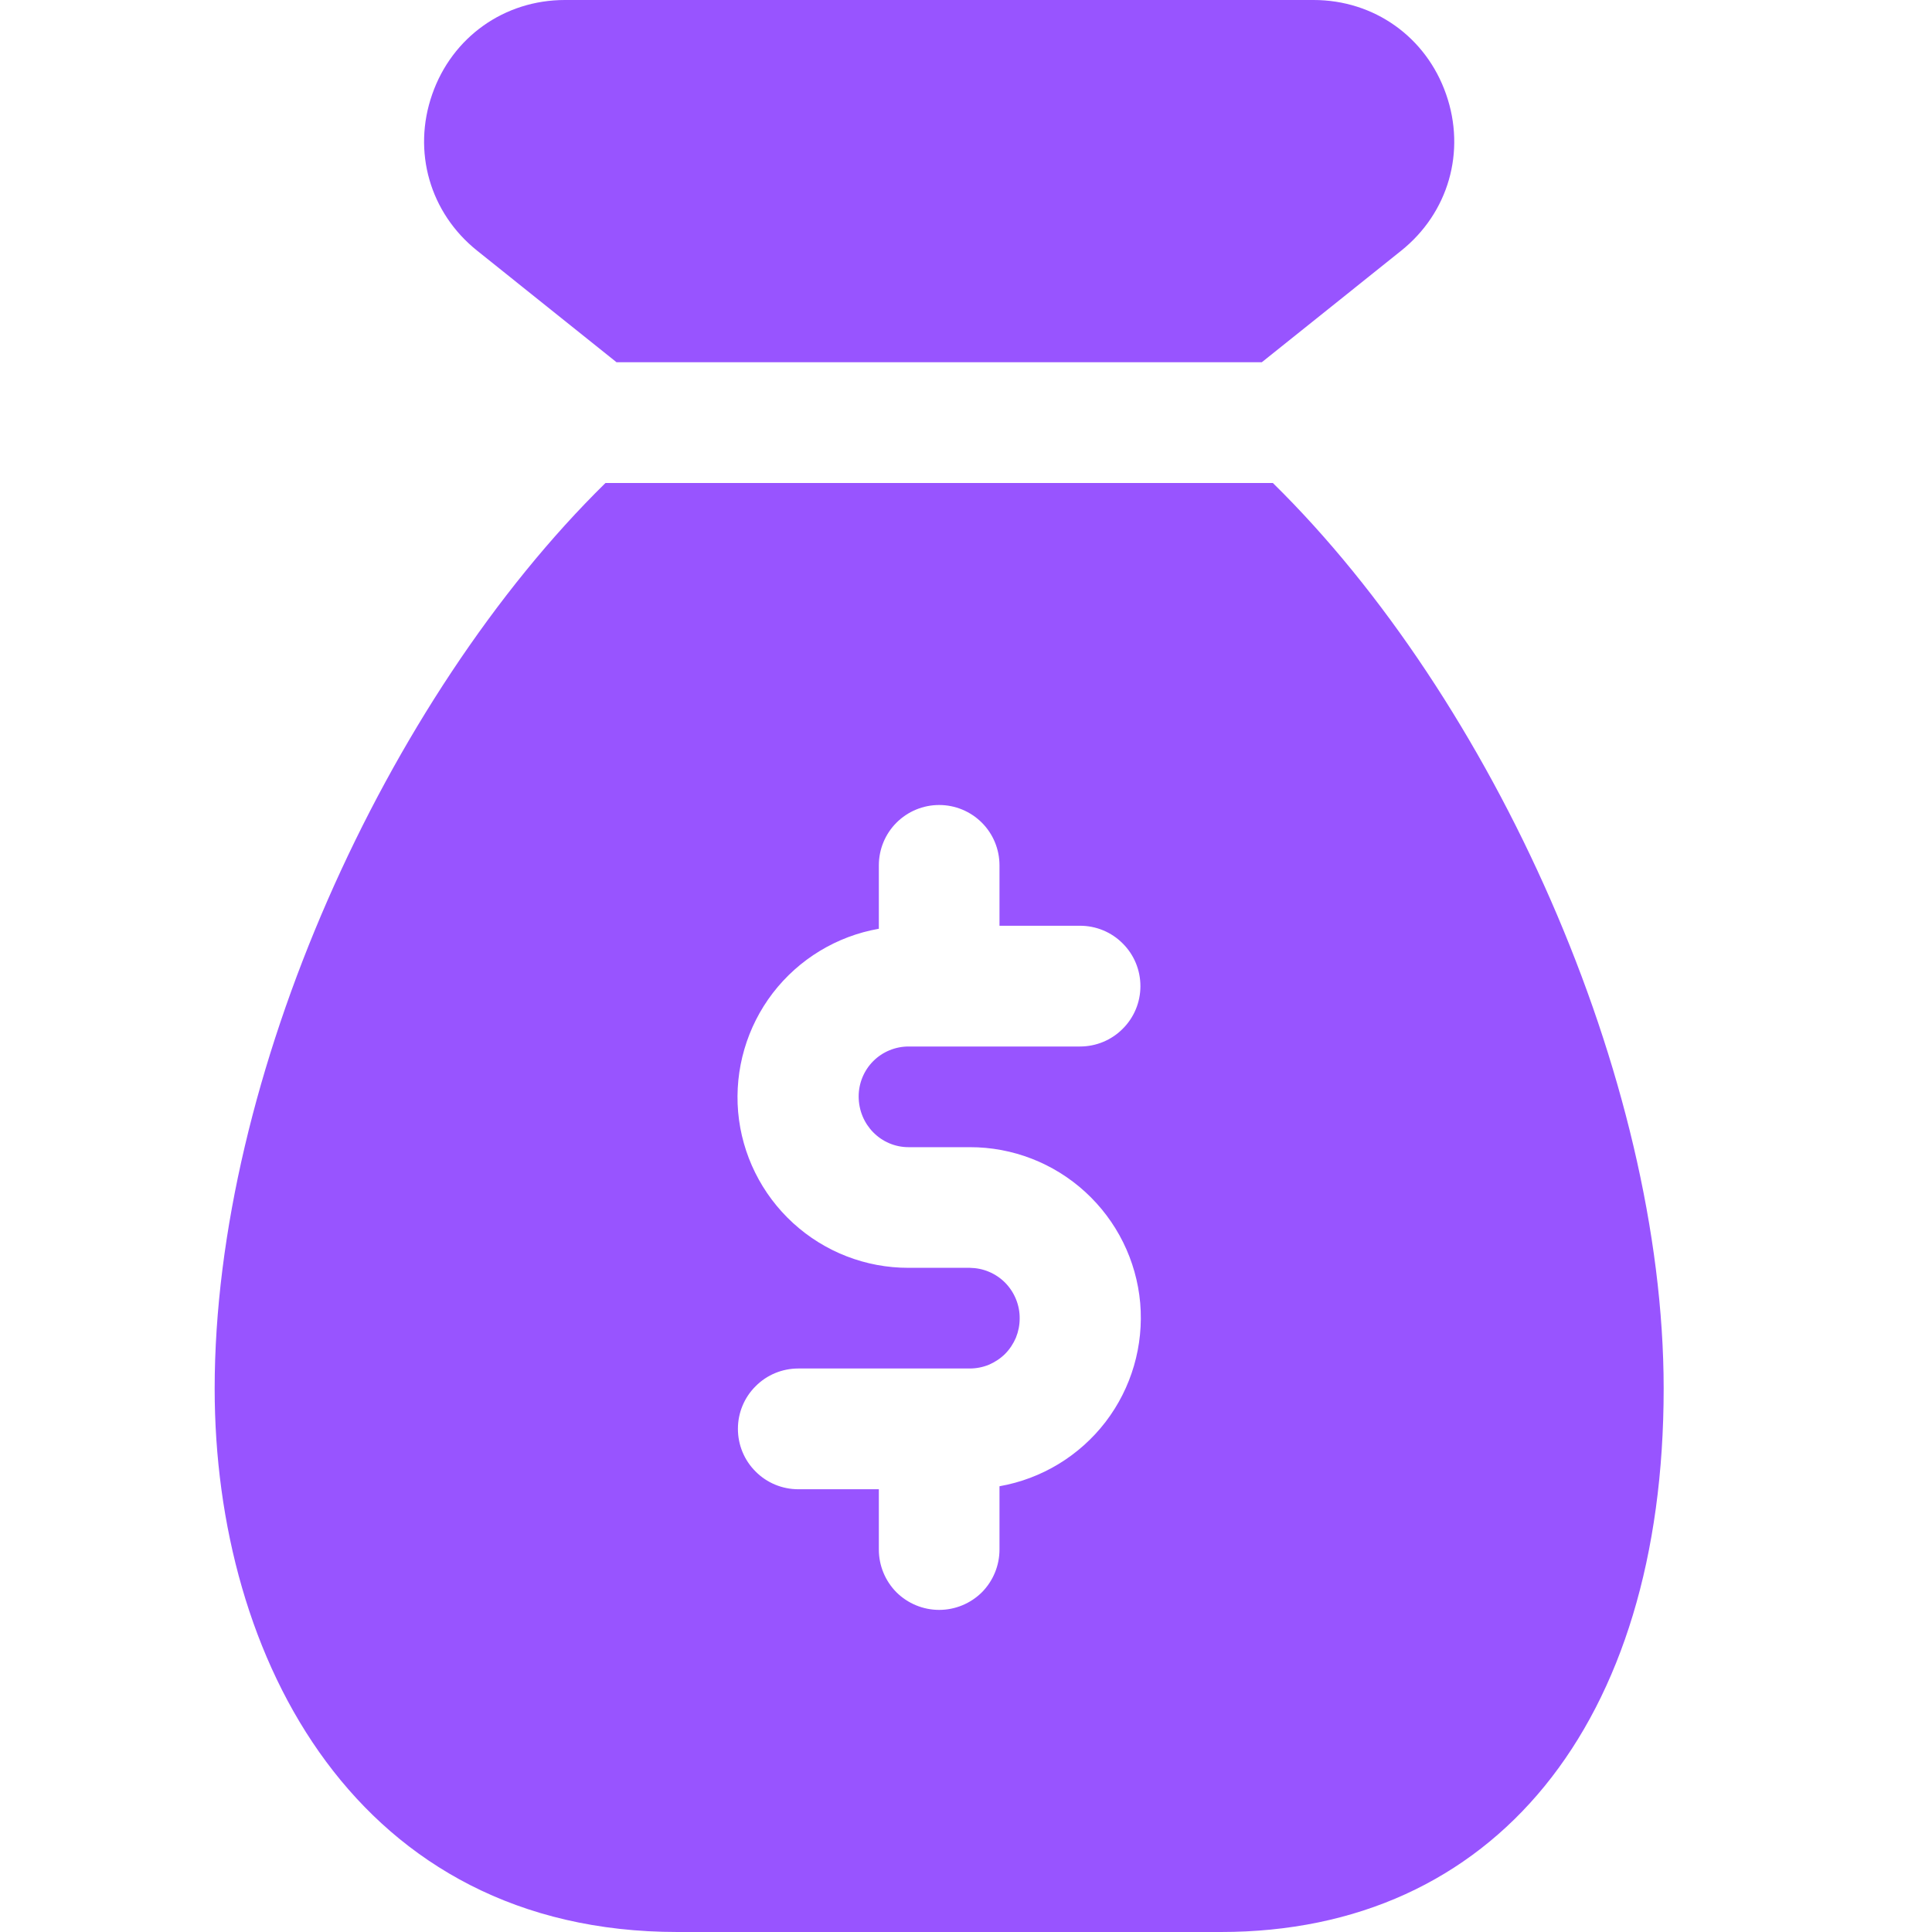 <svg width="18" height="18" viewBox="0 0 18 18" fill="none" xmlns="http://www.w3.org/2000/svg">
<path d="M5.744 3.375H11.756L13.053 2.337C13.495 1.984 13.66 1.412 13.473 0.878C13.287 0.344 12.802 0 12.238 0H5.263C4.699 0 4.213 0.345 4.027 0.878C3.84 1.411 4.005 1.984 4.446 2.336L5.744 3.375ZM11.859 4.5H5.641C3.593 6.511 2 10.039 2 12.938C2 15.457 3.333 18 6.312 18H11.375C13.92 18 15.5 16.06 15.5 12.938C15.5 10.039 13.907 6.511 11.859 4.5ZM8.465 10.688H9.035C9.433 10.687 9.817 10.836 10.111 11.105C10.405 11.374 10.588 11.743 10.623 12.14C10.657 12.537 10.542 12.932 10.3 13.248C10.057 13.564 9.705 13.778 9.312 13.847V14.437C9.312 14.586 9.253 14.729 9.148 14.835C9.042 14.94 8.899 14.999 8.75 14.999C8.601 14.999 8.458 14.94 8.352 14.835C8.247 14.729 8.188 14.586 8.188 14.437V13.875H7.438C7.288 13.875 7.145 13.816 7.04 13.71C6.934 13.605 6.875 13.462 6.875 13.312C6.875 13.163 6.934 13.02 7.04 12.915C7.145 12.809 7.288 12.75 7.438 12.75H9.035C9.096 12.75 9.157 12.738 9.213 12.715C9.269 12.691 9.321 12.657 9.364 12.614C9.407 12.571 9.441 12.519 9.465 12.463C9.488 12.406 9.5 12.346 9.5 12.285C9.501 12.223 9.489 12.162 9.466 12.105C9.443 12.048 9.409 11.996 9.366 11.952C9.323 11.908 9.271 11.873 9.214 11.849C9.158 11.825 9.097 11.813 9.035 11.812H8.465C8.067 11.813 7.683 11.664 7.389 11.395C7.095 11.126 6.912 10.757 6.877 10.36C6.843 9.963 6.958 9.568 7.2 9.252C7.443 8.936 7.795 8.722 8.188 8.653V8.062C8.188 7.913 8.247 7.77 8.352 7.665C8.458 7.559 8.601 7.5 8.75 7.5C8.899 7.5 9.042 7.559 9.148 7.665C9.253 7.77 9.312 7.913 9.312 8.062V8.625H10.062C10.212 8.625 10.355 8.684 10.46 8.79C10.566 8.895 10.625 9.038 10.625 9.188C10.625 9.337 10.566 9.48 10.46 9.585C10.355 9.691 10.212 9.75 10.062 9.75H8.465C8.342 9.75 8.223 9.799 8.136 9.886C8.049 9.973 8 10.092 8 10.215C8 10.479 8.209 10.688 8.465 10.688Z" fill="#9854FF"/>
</svg>
